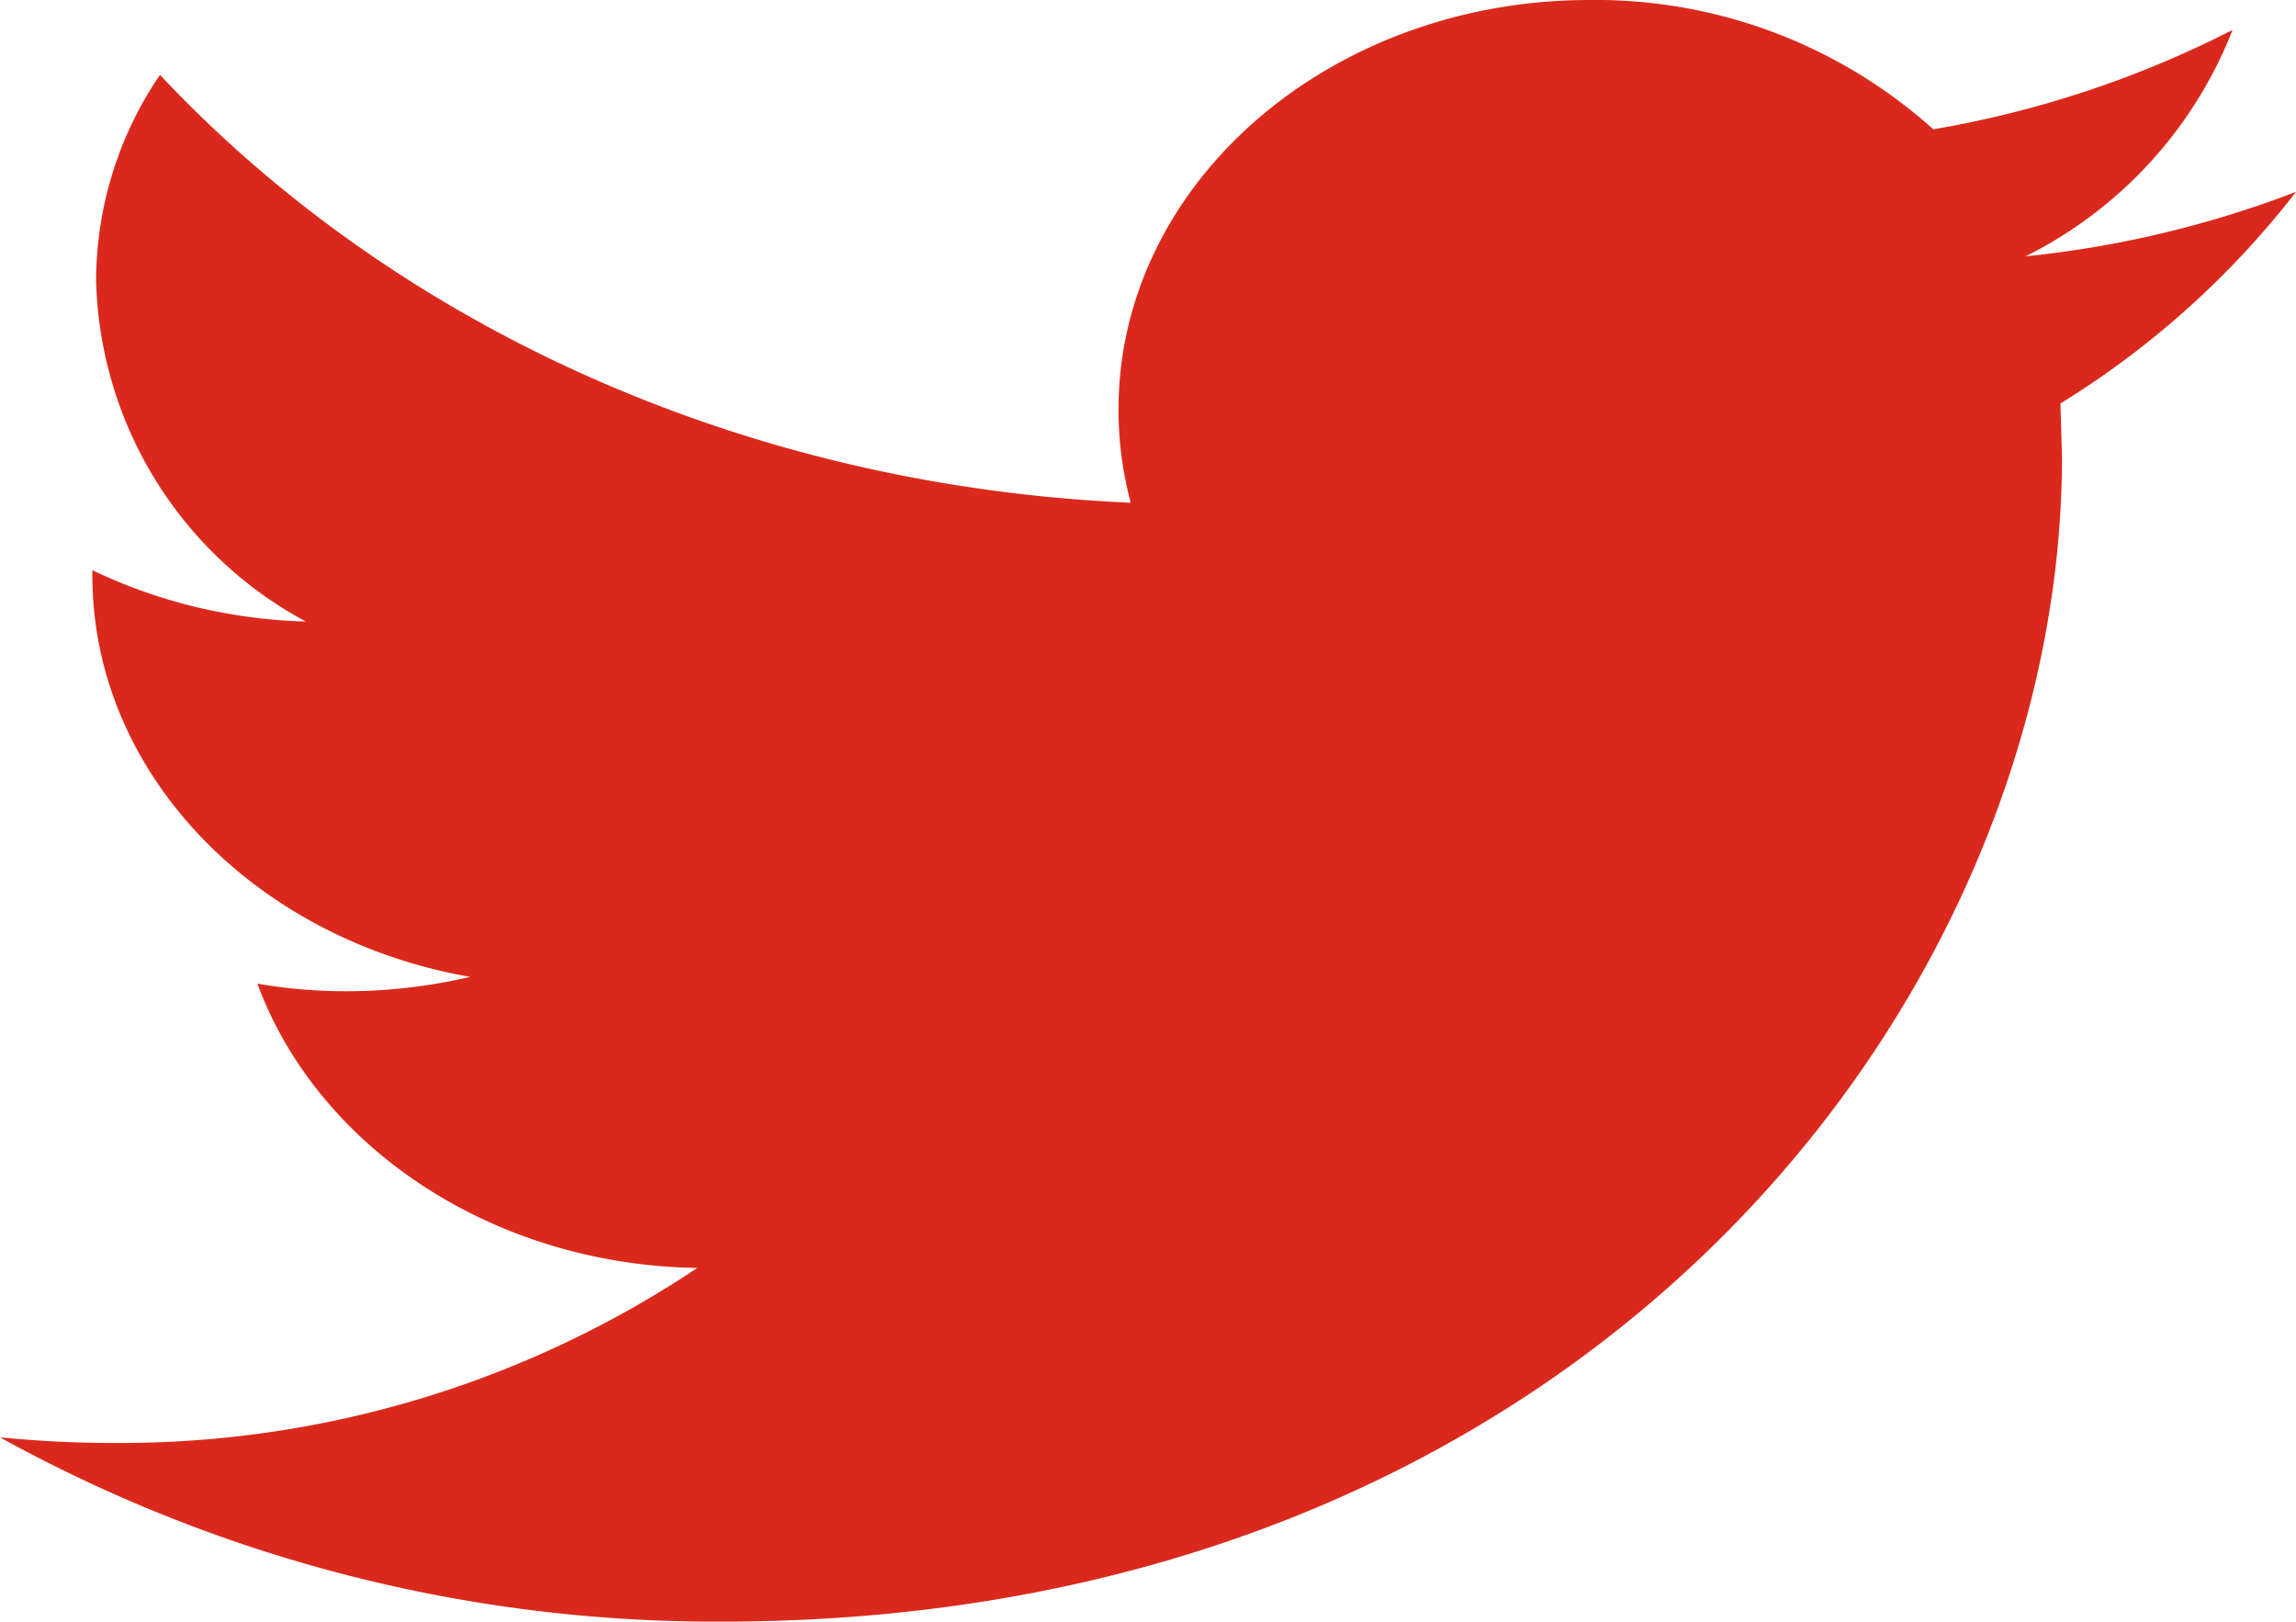 <svg xmlns="http://www.w3.org/2000/svg" width="71.638" height="50.592" viewBox="0 0 71.638 50.592"><defs><style>.cls-1{fill:#da291c}</style></defs><g id="simbolo-de-twitter"><path id="Trazado_87" d="M71.639 63.427a32.851 32.851 0 0 1-8.439 2.012 13.325 13.325 0 0 0 6.46-7.064 32.449 32.449 0 0 1-9.338 3.1A15.755 15.755 0 0 0 49.6 57.441c-8.116 0-14.7 5.721-14.7 12.774a11.22 11.22 0 0 0 .381 2.911c-12.212-.533-23.041-5.62-30.288-13.35A11.443 11.443 0 0 0 3 66.2a12.431 12.431 0 0 0 6.54 10.631 16.41 16.41 0 0 1-6.657-1.6v.16c0 6.188 5.067 11.353 11.787 12.528a16.994 16.994 0 0 1-3.872.448 16.153 16.153 0 0 1-2.766-.237C9.9 93.2 15.329 96.9 21.757 97a32.4 32.4 0 0 1-18.251 5.46c-1.186 0-2.355-.062-3.505-.175a46.177 46.177 0 0 0 22.526 5.749c27.034 0 41.811-19.468 41.811-36.351l-.049-1.654a27.573 27.573 0 0 0 7.35-6.602z" class="cls-1" data-name="Trazado 87" transform="translate(-.001 -57.441)"/></g></svg>
